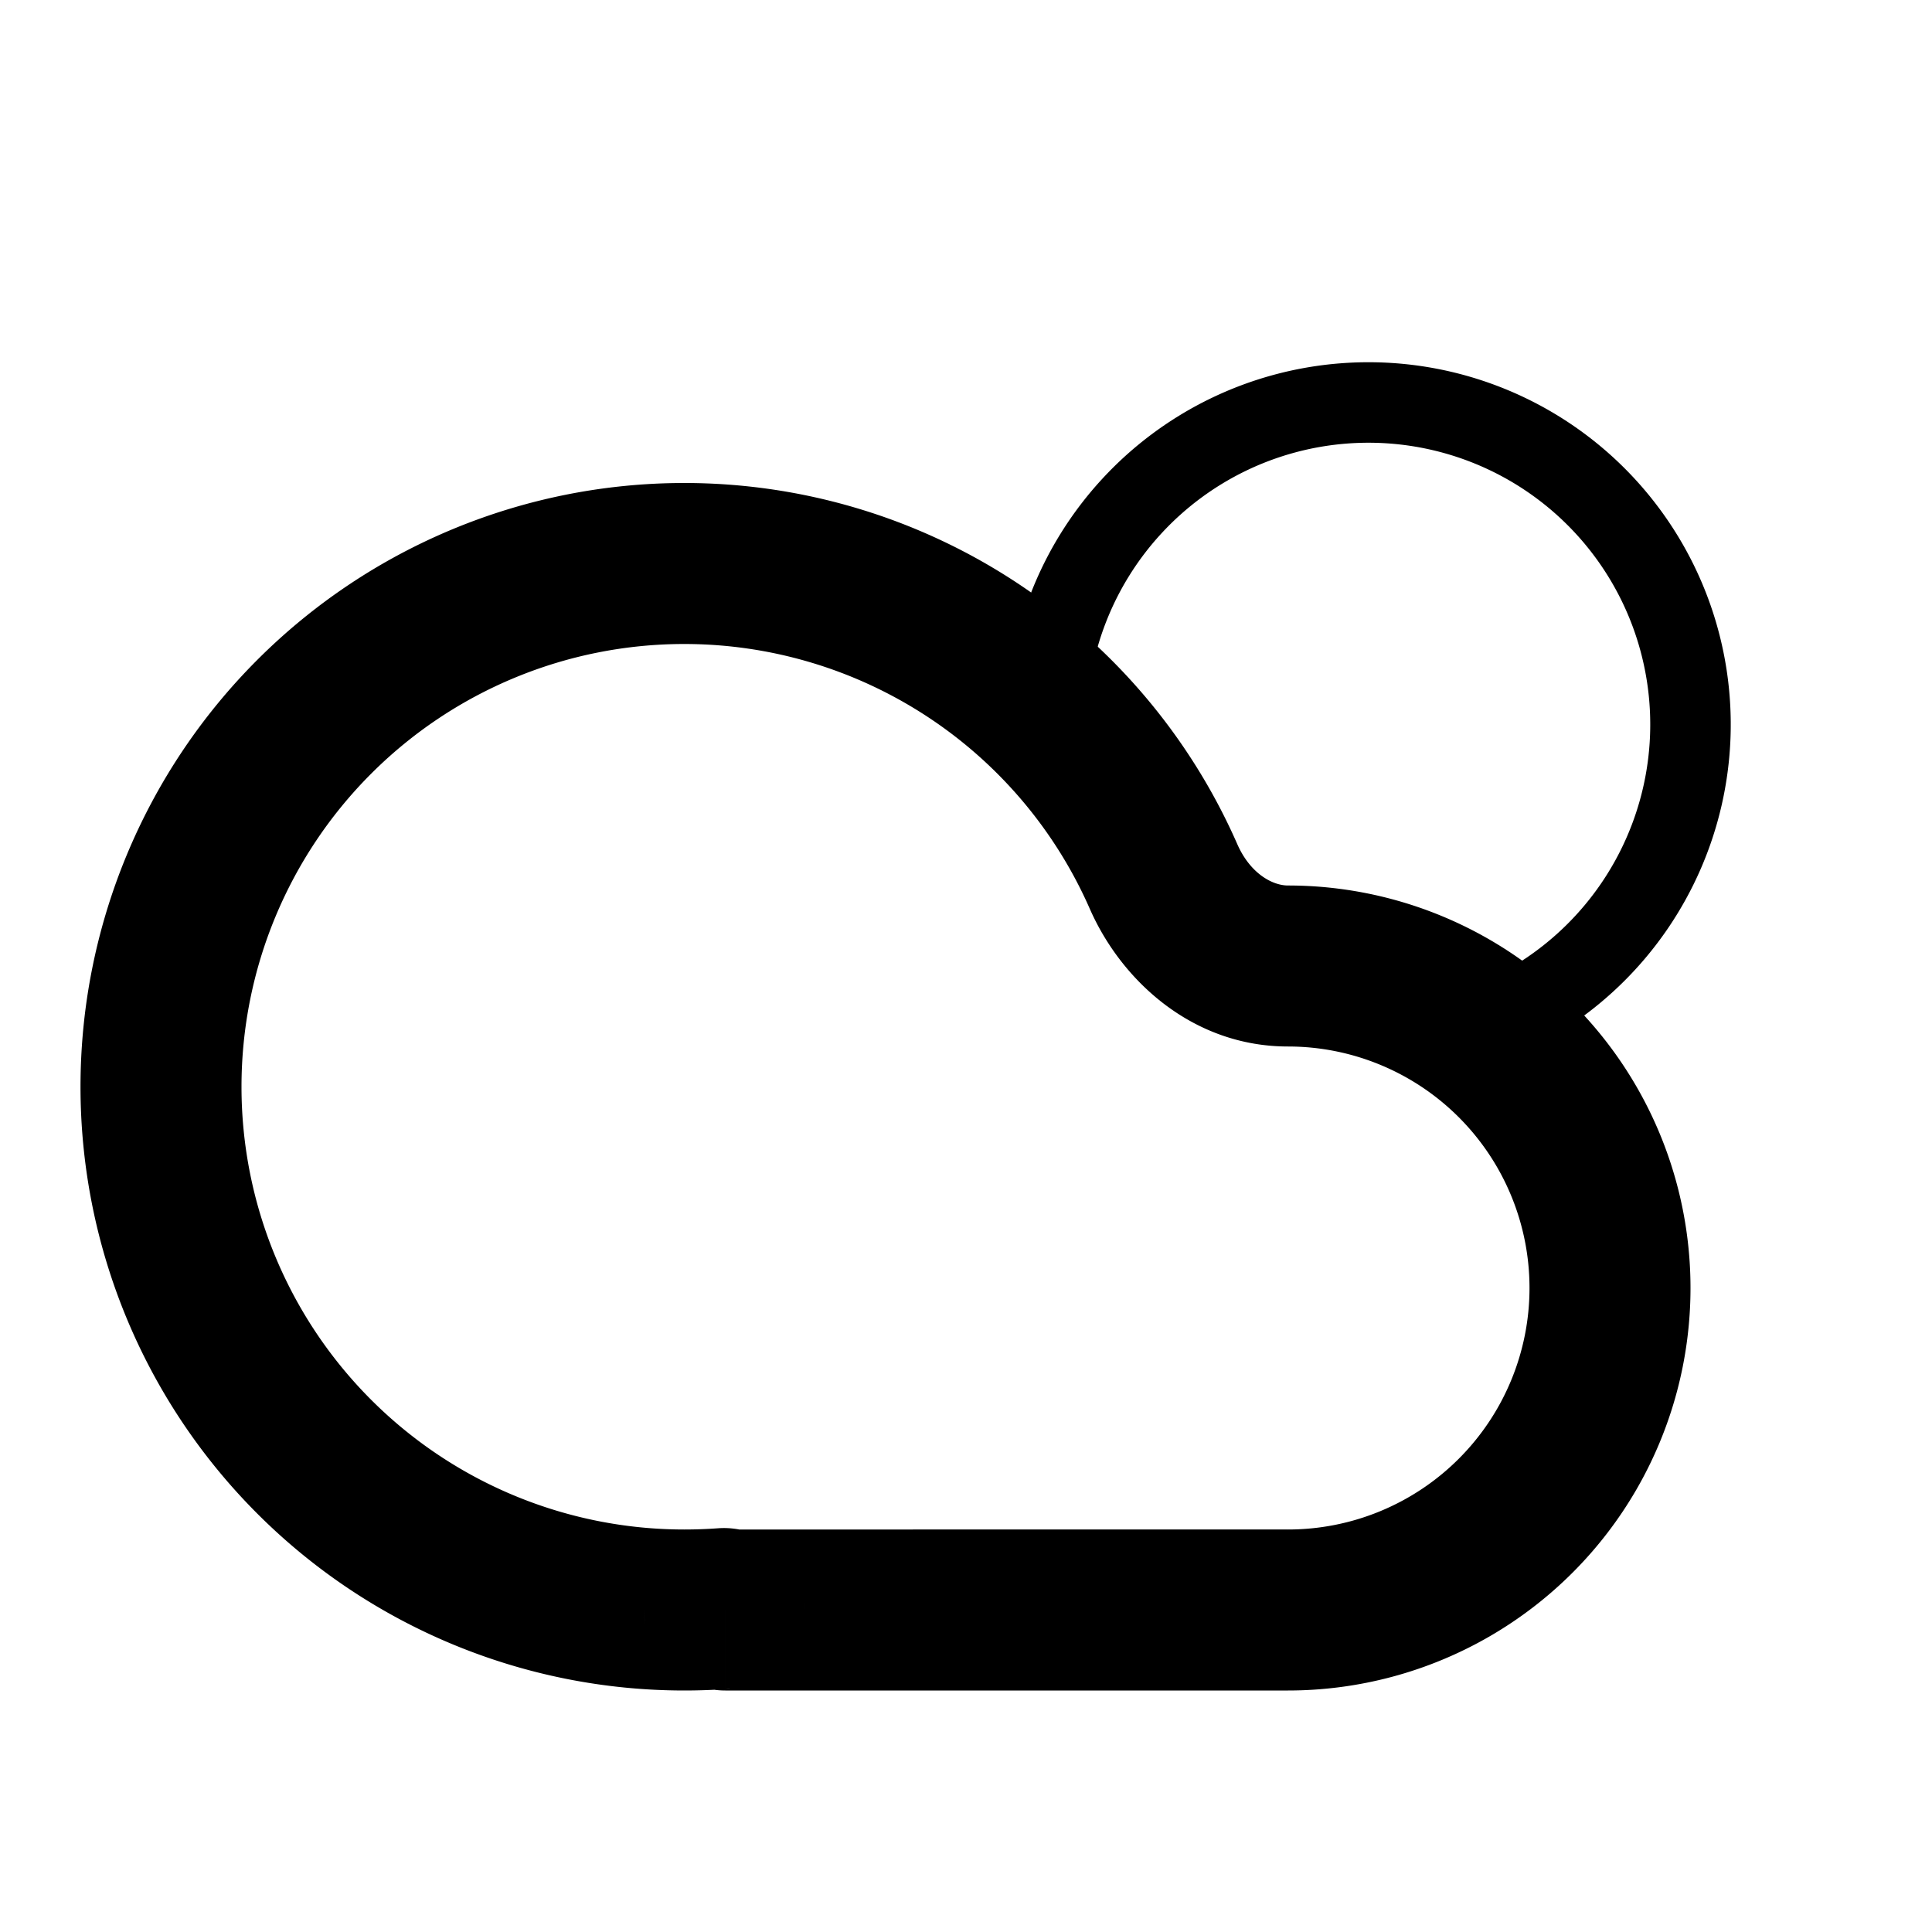 <svg xmlns="http://www.w3.org/2000/svg" viewBox="0 0 24 24"><g fill="none"><path fill="currentColor" d="m8.99 19.982l.075.997zm-.074-.997A5.72 5.72 0 0 1 8.5 19v2c.19 0 .378-.007.565-.021zM8.5 19A5.5 5.5 0 0 1 3 13.5H1A7.5 7.5 0 0 0 8.5 21zM3 13.5A5.5 5.5 0 0 1 8.5 8V6A7.5 7.5 0 0 0 1 13.5zM8.5 8a5.502 5.502 0 0 1 5.038 3.29l1.832-.804A7.502 7.502 0 0 0 8.5 6zm7.5 5a3 3 0 0 1 3 3h2a5 5 0 0 0-5-5zm3 3a3 3 0 0 1-3 3v2a5 5 0 0 0 5-5zm-3 3H9.01v2H16zm-6.99 0a.99.99 0 0 1 .99.99H8c0 .558.452 1.01 1.01 1.01zm4.528-7.71c.393.895 1.28 1.71 2.462 1.71v-2c-.194 0-.47-.149-.63-.514zm-4.473 9.69A.99.99 0 0 1 8 19.991h2c0-.588-.5-1.05-1.084-1.006z"/><path stroke="currentColor"  d="M17.879 12.902A4 4 0 1 0 13 9.016"/></g></svg>